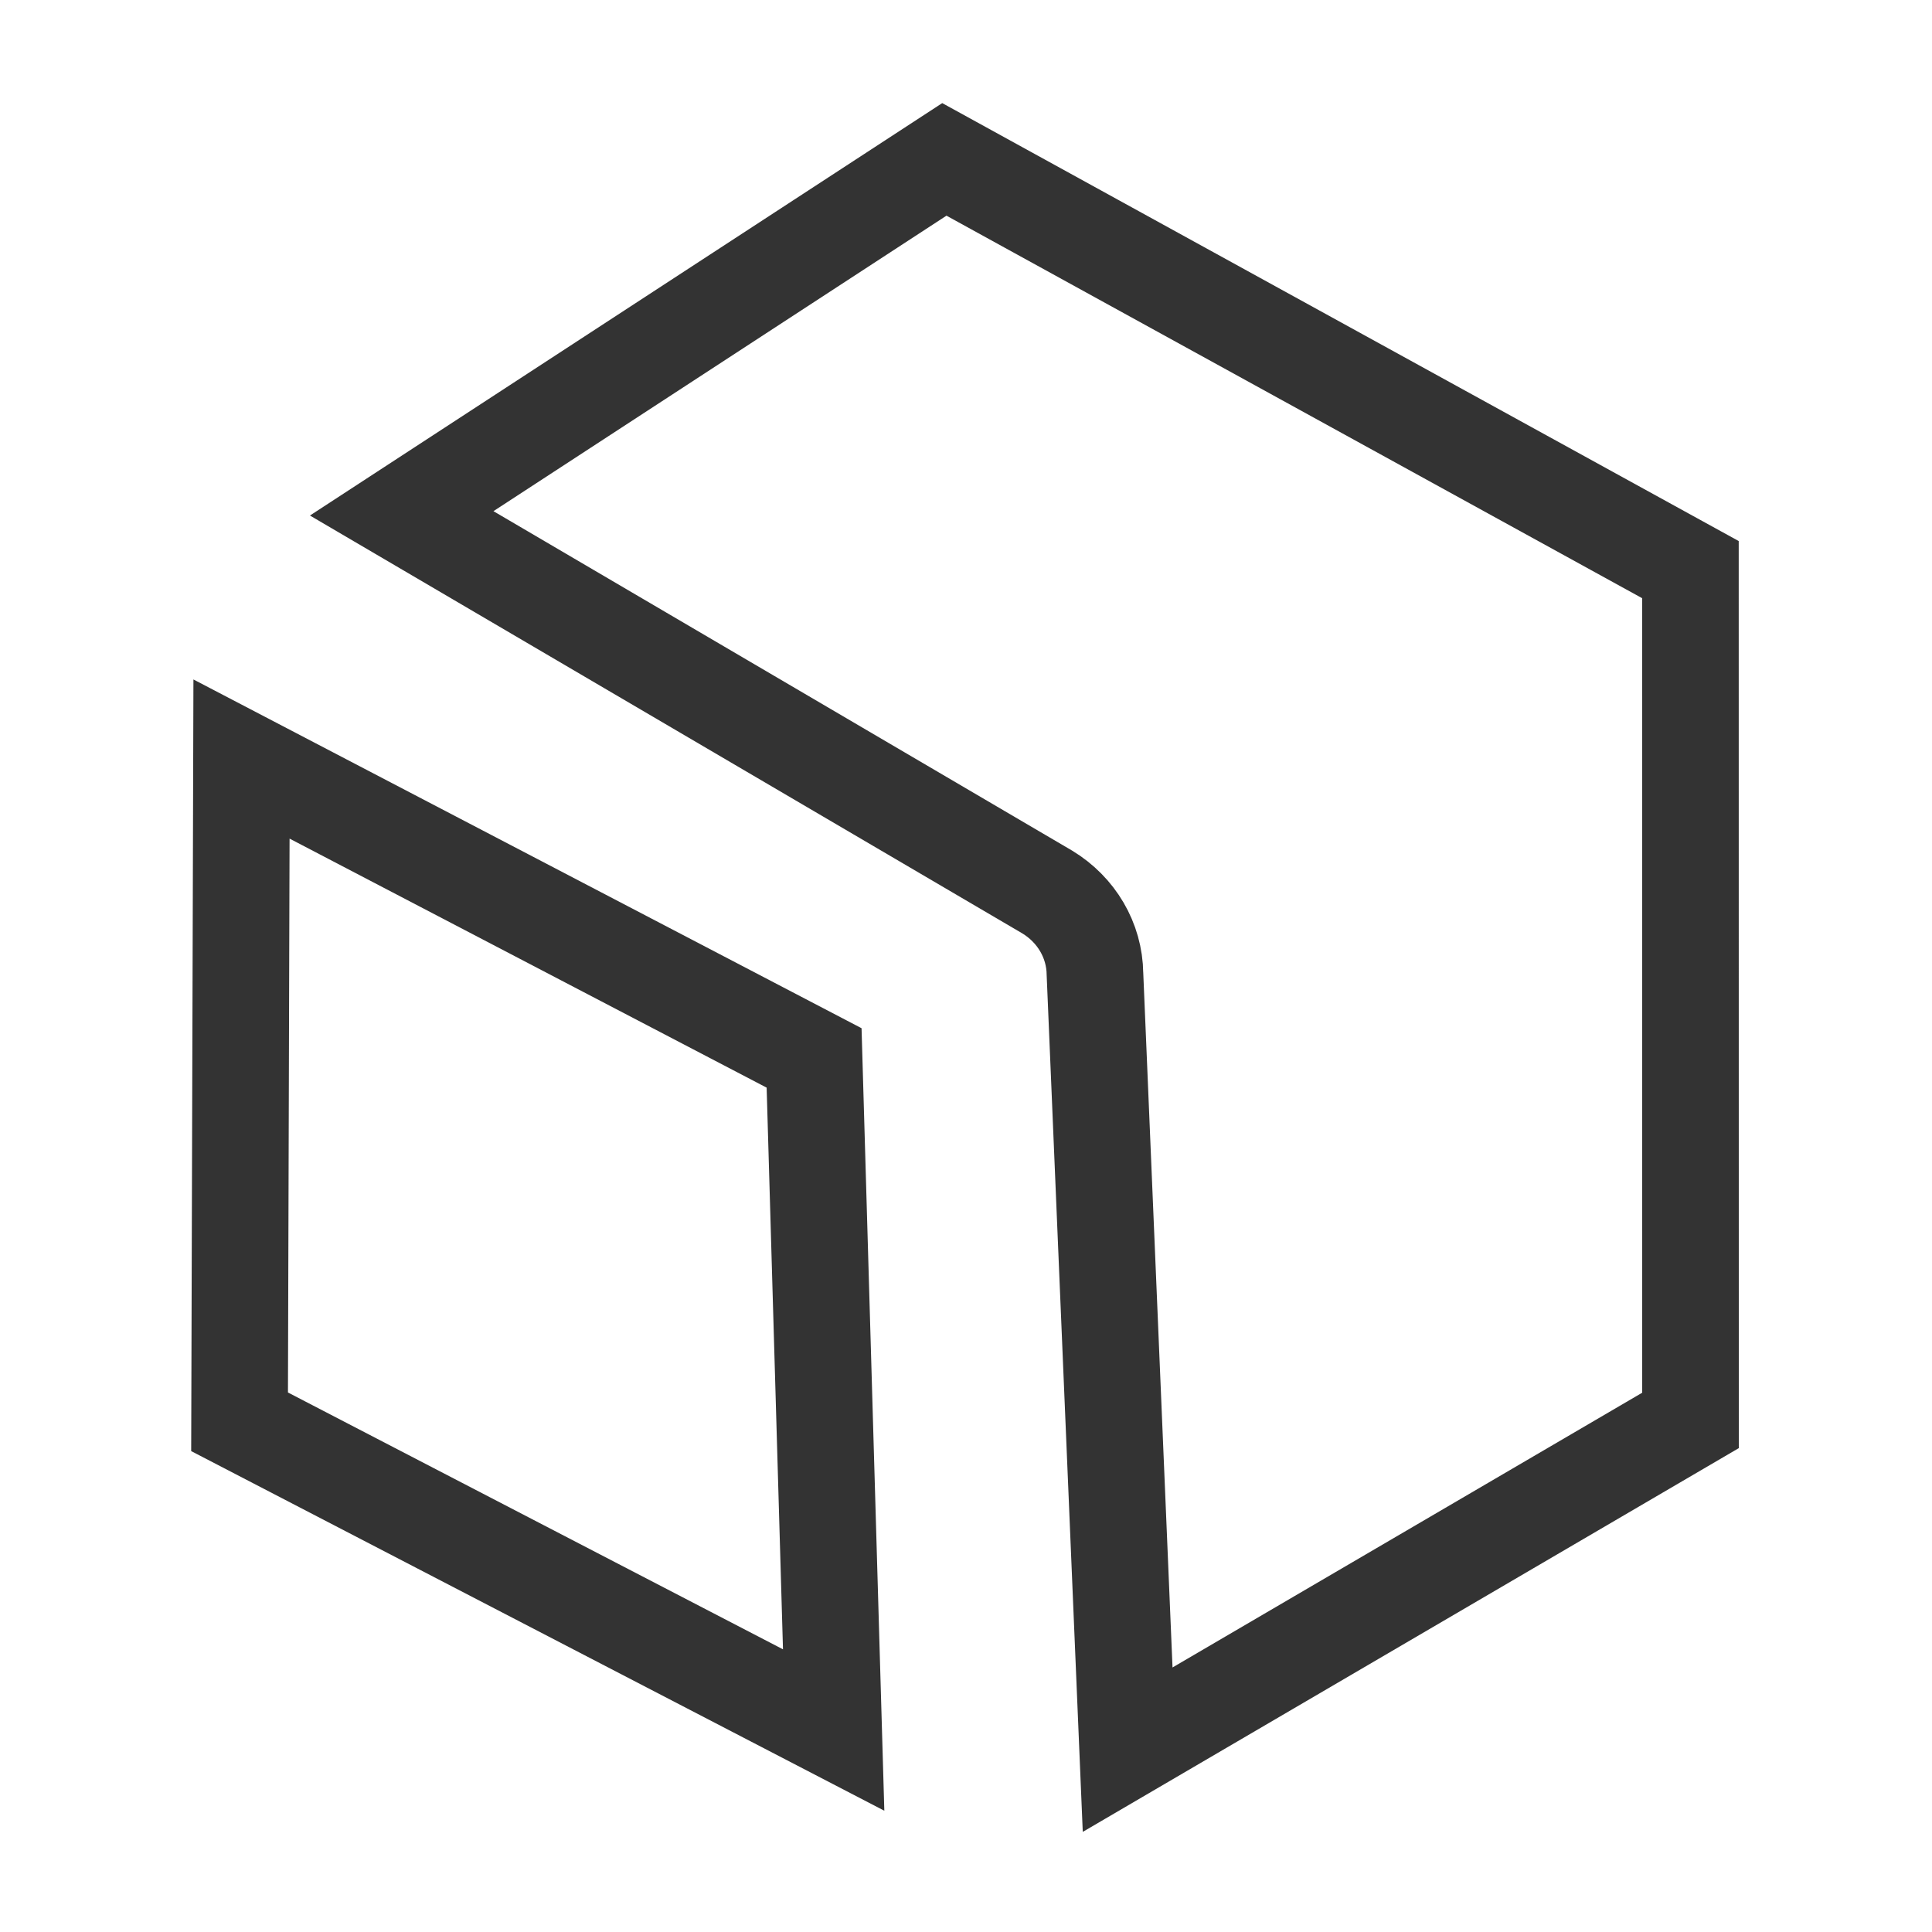 <?xml version="1.0" encoding="UTF-8"?>
<svg width="24px" height="24px" viewBox="0 0 24 24" version="1.1" xmlns="http://www.w3.org/2000/svg" xmlns:xlink="http://www.w3.org/1999/xlink">
    <title>工作空间</title>
    <defs>
        <rect id="path-1" x="0" y="0" width="24" height="24"></rect>
    </defs>
    <g id="猎鹰智能体平台最终版" stroke="none" stroke-width="1" fill="none" fill-rule="evenodd">
        <g id="工作空间">
            <mask id="mask-2" fill="white">
                <use xlink:href="#path-1"></use>
            </mask>
            <g id="矩形"></g>
            <g mask="url(#mask-2)" fill-rule="nonzero" id="路径" stroke="#333333" stroke-width="1.2">
                <g transform="translate(2.4, 1.2)">
                    <path d="M0.6,8.229 L7.713,11.942 L7.956,20.291 L0.576,16.462 L0.6,8.229 Z"></path>
                    <path d="M9.331,0.78 L18.599,5.876 L18.6,16.445 L11.608,20.535 L11.202,10.9 C11.197,10.478 10.969,10.1 10.611,9.882 L2.59,5.177 L9.331,0.78 Z"></path>
                </g>
            </g>
        </g>
    </g>
</svg>